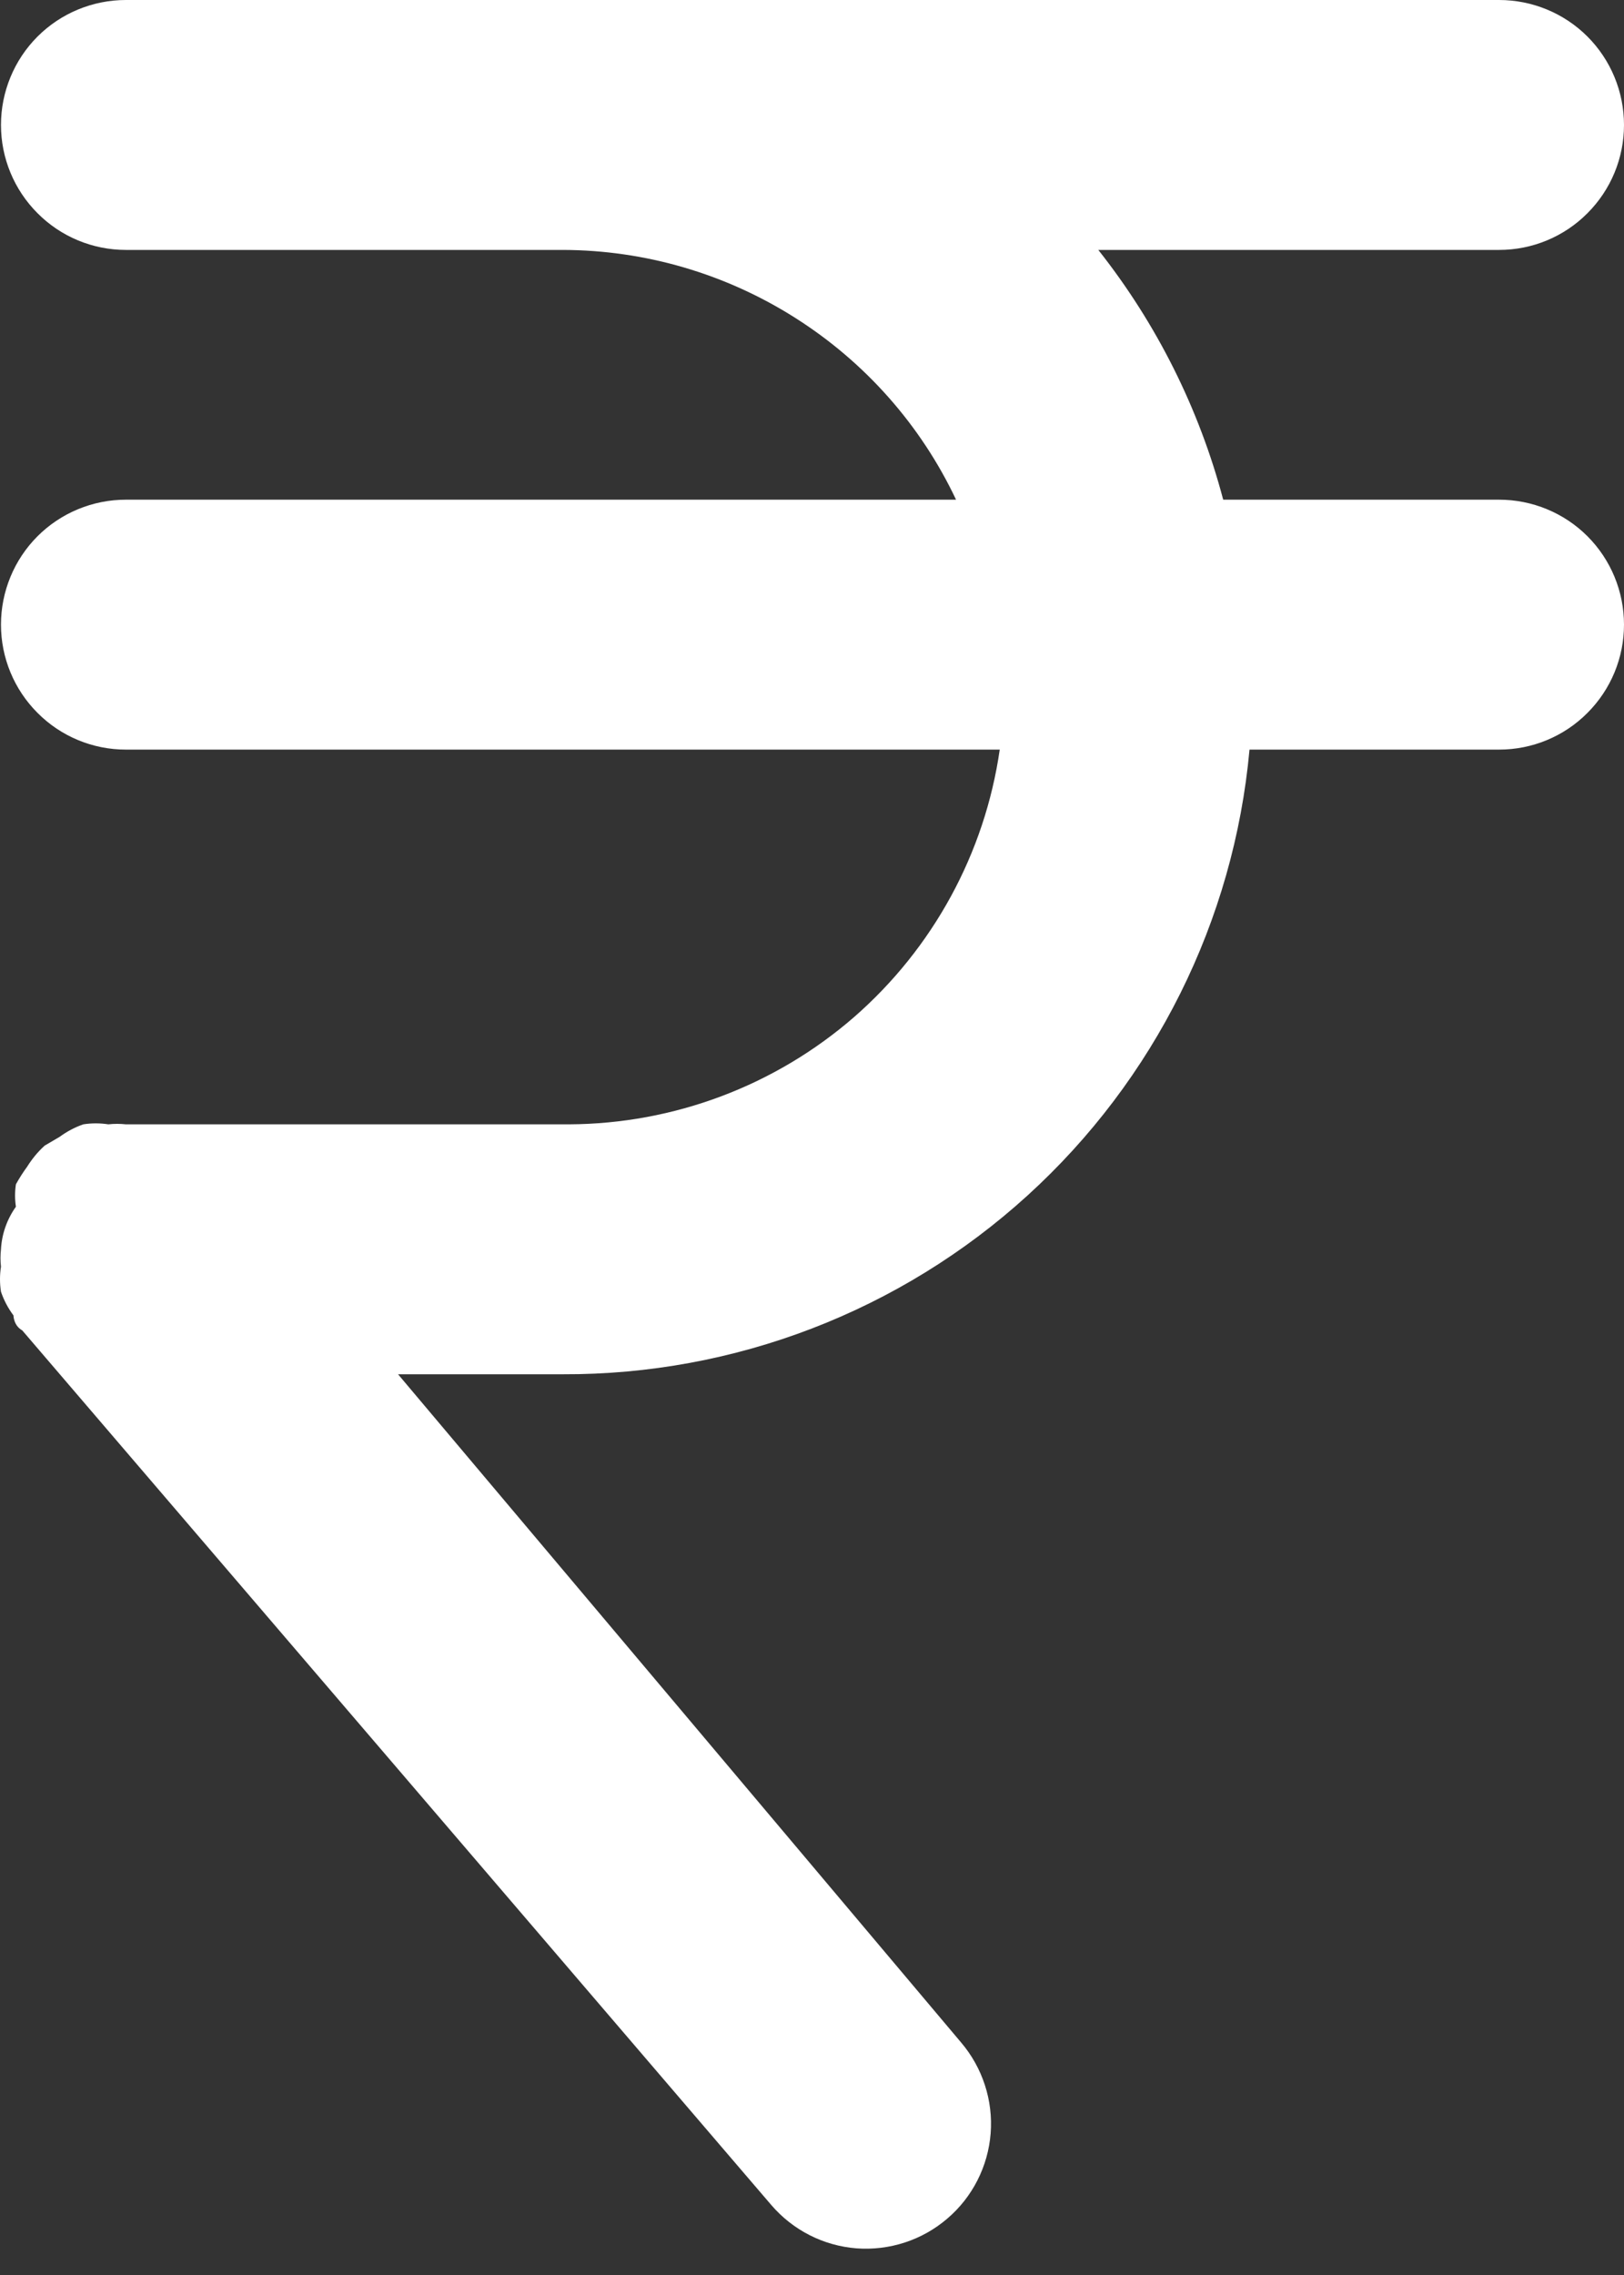 <svg width="10" height="14" viewBox="0 0 10 14" fill="none" xmlns="http://www.w3.org/2000/svg">
<rect x="0" y="0" width="10" height="14" fill="#333333" stroke="none"/>
<path d="M9.231 3.075H7.532C7.384 2.515 7.122 1.992 6.763 1.538H9.231C9.435 1.538 9.631 1.457 9.775 1.312C9.919 1.168 10 0.973 10 0.769C10 0.565 9.919 0.369 9.775 0.225C9.631 0.081 9.435 0 9.231 0H0.775C0.571 0 0.375 0.081 0.231 0.225C0.087 0.369 0.006 0.565 0.006 0.769C0.006 0.973 0.087 1.168 0.231 1.312C0.375 1.457 0.571 1.538 0.775 1.538H3.465C3.973 1.539 4.47 1.685 4.898 1.957C5.327 2.229 5.67 2.616 5.887 3.075H0.775C0.571 3.075 0.375 3.156 0.231 3.3C0.087 3.444 0.006 3.64 0.006 3.844C0.006 4.048 0.087 4.243 0.231 4.387C0.375 4.532 0.571 4.613 0.775 4.613H6.156C6.064 5.251 5.745 5.835 5.259 6.259C4.772 6.682 4.149 6.916 3.504 6.919H0.775C0.739 6.915 0.703 6.915 0.667 6.919C0.616 6.911 0.564 6.911 0.513 6.919C0.461 6.937 0.412 6.963 0.367 6.996L0.275 7.05C0.233 7.088 0.197 7.132 0.167 7.18C0.142 7.214 0.119 7.25 0.098 7.288C0.091 7.334 0.091 7.38 0.098 7.426C0.043 7.503 0.011 7.594 0.006 7.688C0.002 7.724 0.002 7.76 0.006 7.795C-0.002 7.846 -0.002 7.898 0.006 7.949C0.024 8.002 0.05 8.051 0.083 8.095C0.083 8.095 0.083 8.157 0.137 8.187L4.749 13.569C4.882 13.724 5.07 13.82 5.274 13.836C5.477 13.851 5.678 13.786 5.833 13.653C5.988 13.521 6.084 13.332 6.1 13.129C6.116 12.926 6.05 12.724 5.918 12.569L2.451 8.457H3.465C4.523 8.461 5.544 8.069 6.327 7.357C7.11 6.645 7.598 5.666 7.694 4.613H9.231C9.435 4.613 9.631 4.532 9.775 4.387C9.919 4.243 10 4.048 10 3.844C10 3.64 9.919 3.444 9.775 3.3C9.631 3.156 9.435 3.075 9.231 3.075Z" fill="white"/>
</svg>
